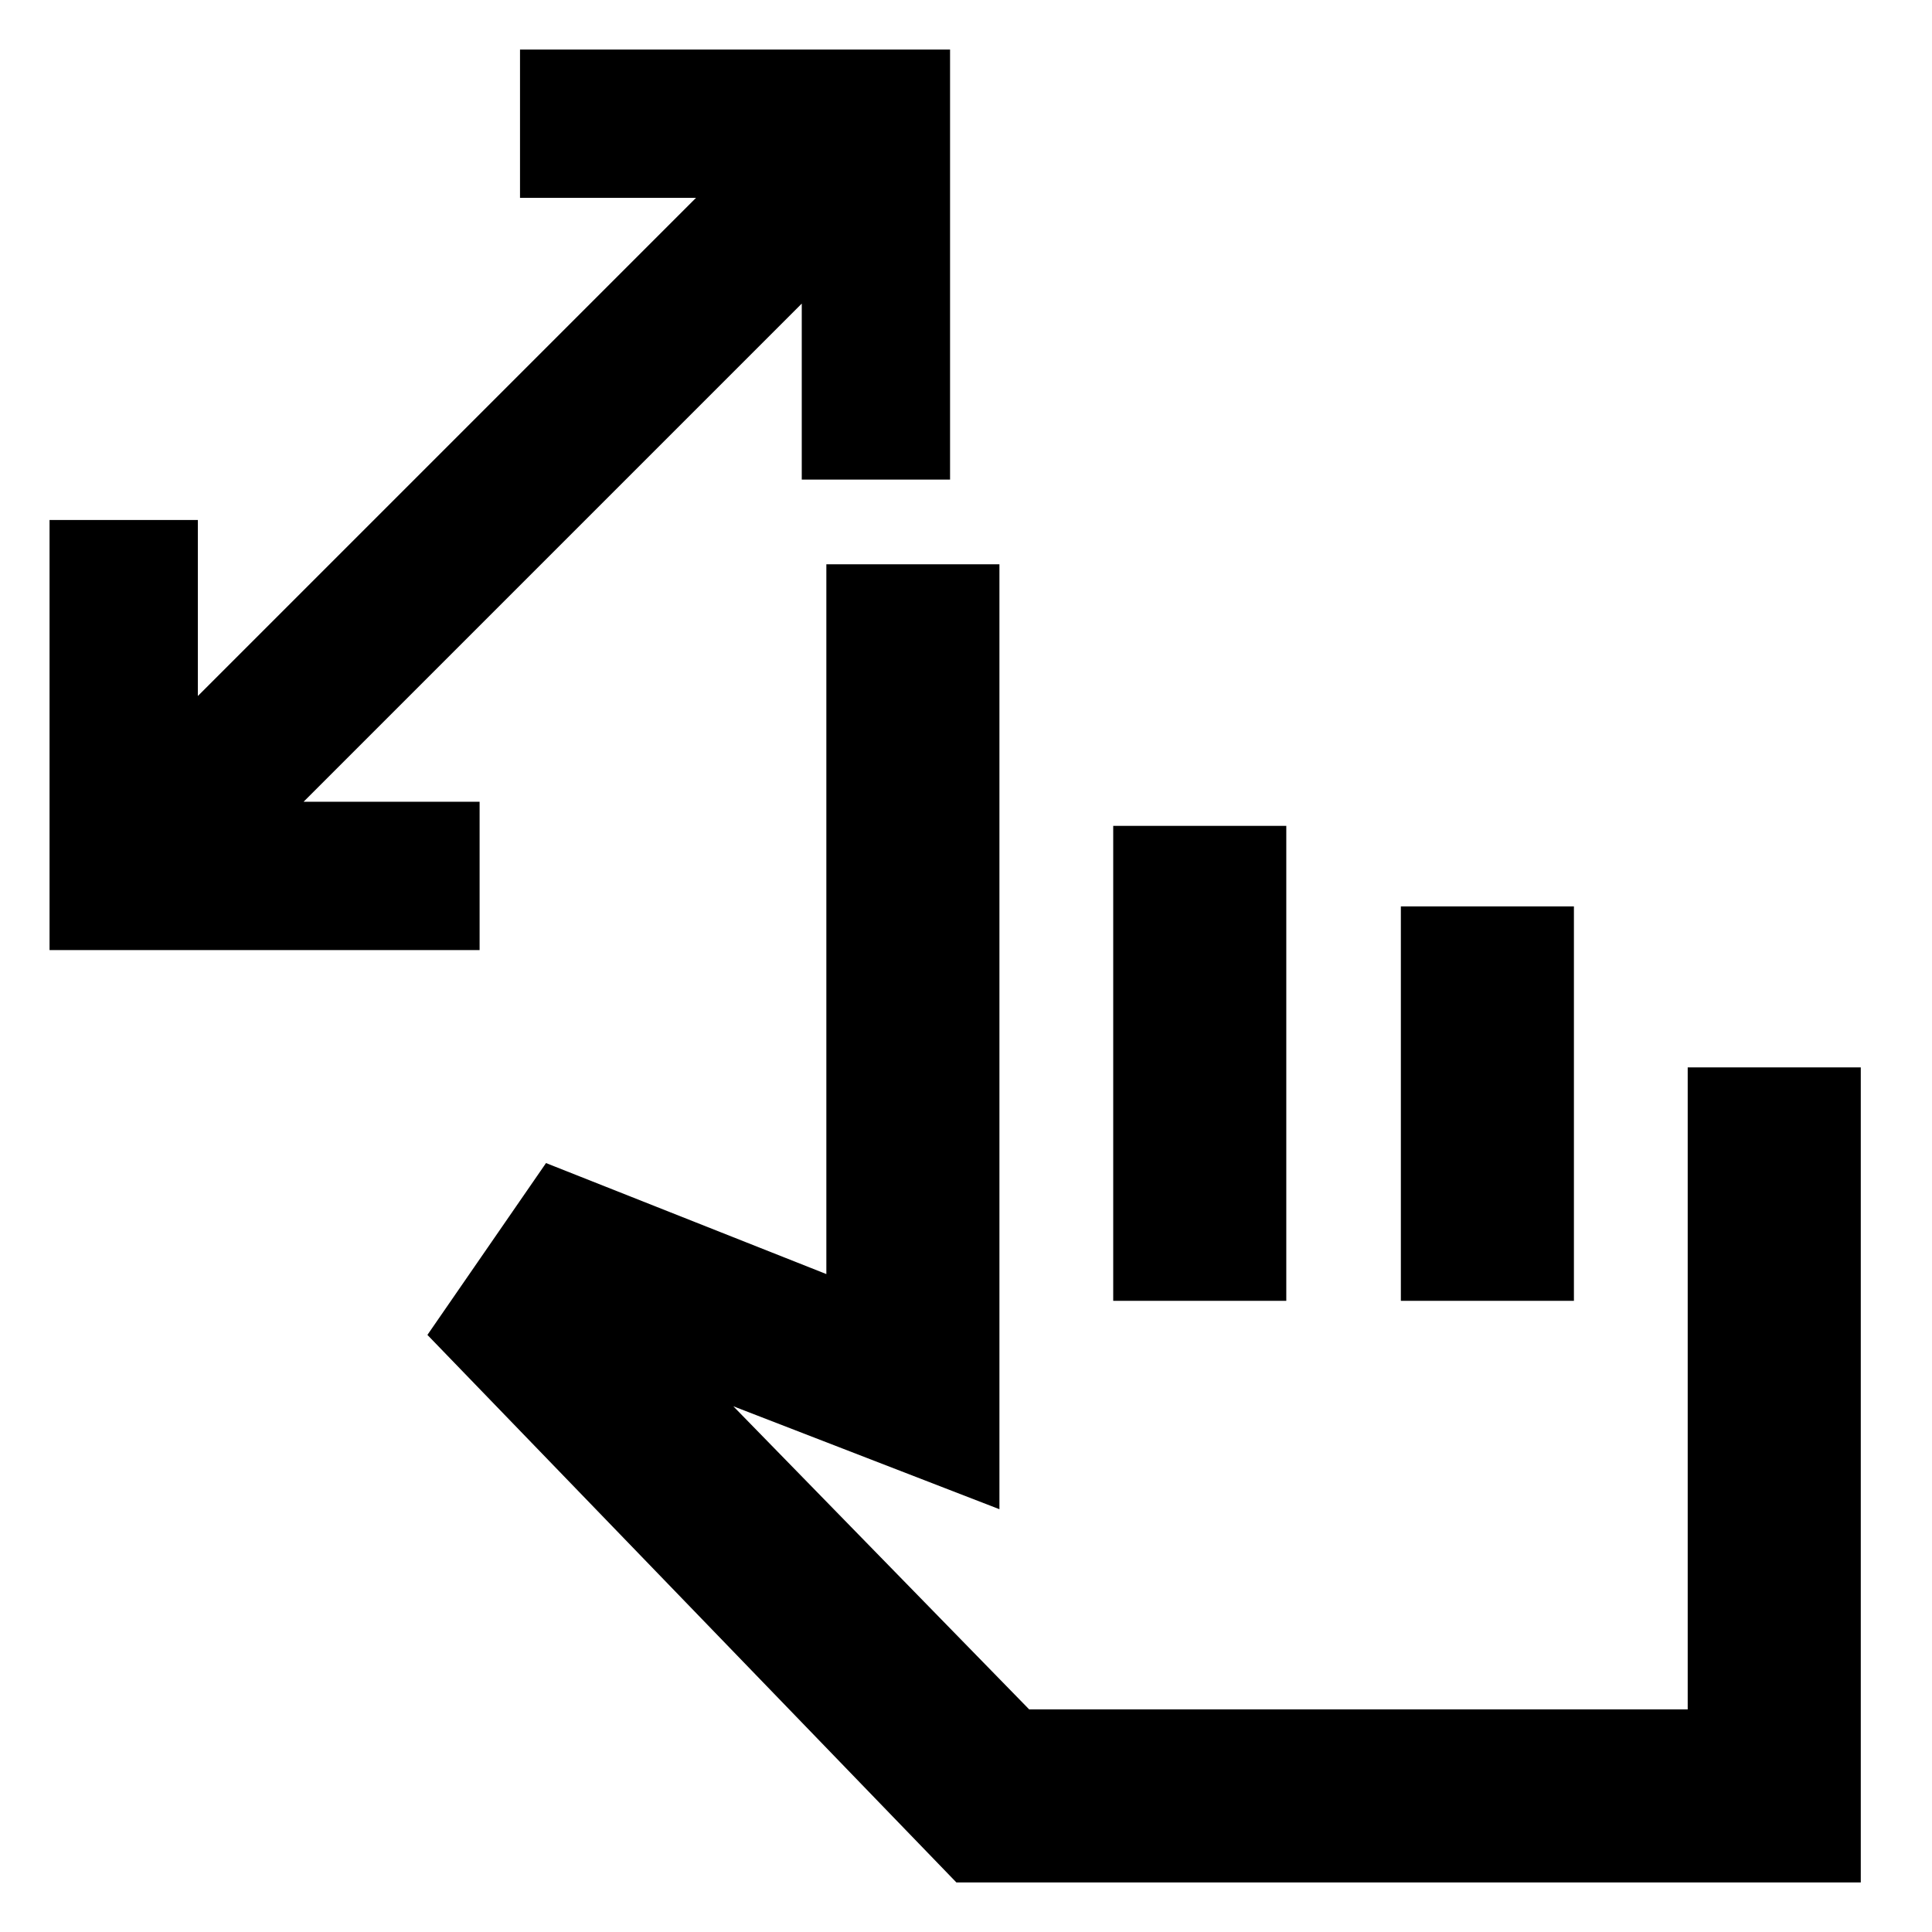<svg xmlns="http://www.w3.org/2000/svg" height="24" viewBox="0 -960 960 960" width="24"><path d="M398.39-721.69v-87.46L150.85-561.61h87.46v73.69H24.62v-213.69h73.69v87.46l247.54-247.54h-87.46v-73.69h213.69v213.69h-73.69Zm76.84 697.07L212.38-296.69l58.93-85.39 139.3 55.16v-352.69h86v469.53l-132.23-51.15 147 150.61h327.23v-319h86v405H475.23Zm77.92-289v-236h86v236h-86Zm142.93 0v-196h85.99v196h-85.99Zm-29.24 87.7Z"/></svg>